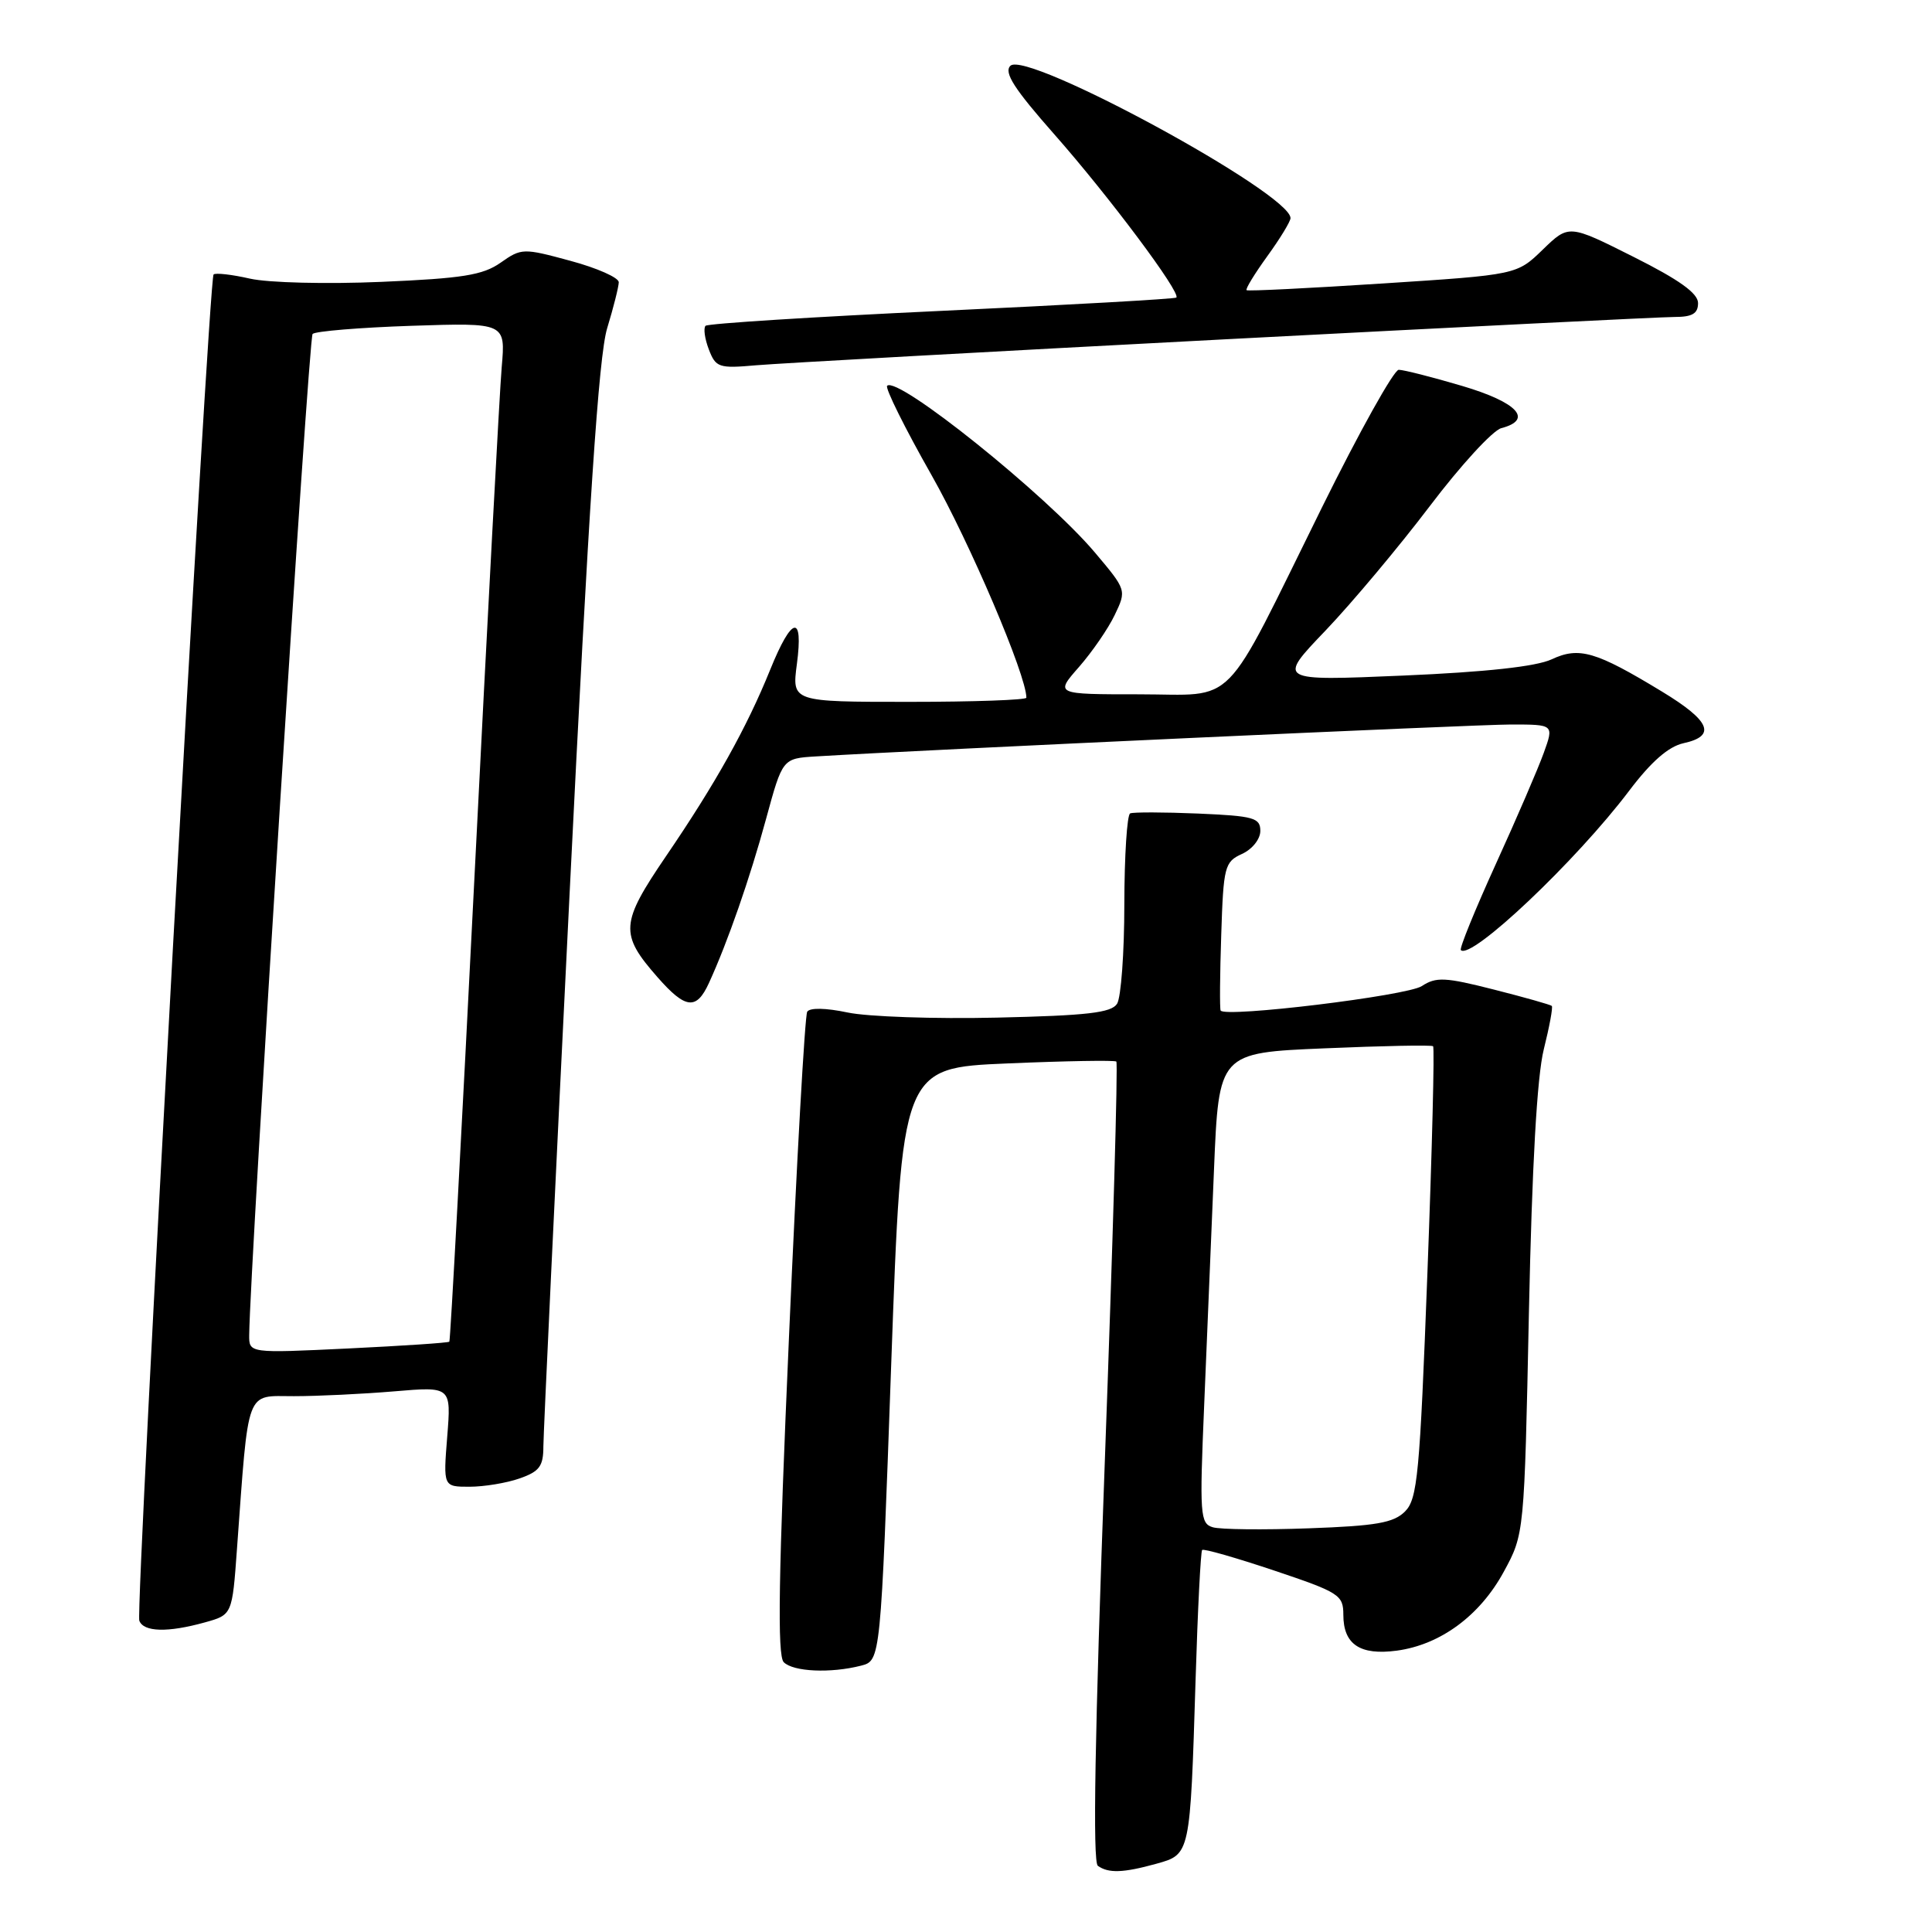 <?xml version="1.0" encoding="UTF-8" standalone="no"?>
<!DOCTYPE svg PUBLIC "-//W3C//DTD SVG 1.1//EN" "http://www.w3.org/Graphics/SVG/1.1/DTD/svg11.dtd" >
<svg xmlns="http://www.w3.org/2000/svg" xmlns:xlink="http://www.w3.org/1999/xlink" version="1.1" viewBox="0 0 256 256">
 <g >
 <path fill="currentColor"
d=" M 153.21 246.96 C 157.73 245.70 157.70 245.84 158.42 222.61 C 158.70 213.33 159.10 205.57 159.29 205.38 C 159.49 205.18 163.77 206.41 168.82 208.10 C 177.46 211.00 178.00 211.34 178.00 213.97 C 178.00 217.89 180.21 219.37 185.08 218.72 C 190.86 217.94 196.09 214.09 199.25 208.28 C 201.98 203.27 201.98 203.27 202.59 173.88 C 203.00 154.45 203.66 142.65 204.56 139.04 C 205.31 136.04 205.79 133.45 205.62 133.29 C 205.46 133.13 202.00 132.15 197.94 131.12 C 191.49 129.48 190.29 129.42 188.40 130.66 C 186.43 131.95 162.31 134.88 161.74 133.90 C 161.61 133.68 161.64 129.17 161.82 123.88 C 162.11 114.80 162.27 114.20 164.57 113.15 C 165.93 112.53 167.00 111.19 167.00 110.10 C 167.00 108.36 166.14 108.12 158.75 107.80 C 154.21 107.61 150.16 107.60 149.75 107.78 C 149.34 107.97 148.99 113.38 148.98 119.81 C 148.98 126.24 148.54 132.18 148.02 133.00 C 147.27 134.20 144.06 134.57 132.08 134.84 C 123.84 135.03 114.94 134.72 112.31 134.16 C 109.42 133.55 107.30 133.51 106.96 134.06 C 106.65 134.57 105.56 153.91 104.55 177.04 C 103.15 208.75 102.98 219.38 103.85 220.25 C 105.12 221.52 110.07 221.74 114.09 220.71 C 116.69 220.04 116.69 220.04 118.09 180.77 C 119.50 141.50 119.50 141.50 133.50 140.91 C 141.20 140.58 147.69 140.47 147.92 140.66 C 148.15 140.84 147.46 164.74 146.39 193.75 C 145.07 229.68 144.77 246.73 145.47 247.23 C 146.88 248.24 148.84 248.17 153.21 246.96 Z  M 27.13 214.98 C 30.77 213.97 30.77 213.97 31.40 205.24 C 32.98 183.65 32.48 185.00 38.95 185.00 C 42.11 185.00 48.09 184.71 52.25 184.36 C 59.79 183.72 59.79 183.72 59.26 190.36 C 58.73 197.00 58.73 197.00 62.21 197.00 C 64.13 197.00 67.12 196.51 68.85 195.90 C 71.48 194.98 72.00 194.29 72.00 191.65 C 72.01 189.92 73.56 157.00 75.47 118.50 C 78.02 66.86 79.33 47.19 80.45 43.50 C 81.29 40.75 81.98 38.00 81.99 37.40 C 82.00 36.79 79.11 35.51 75.58 34.56 C 69.32 32.86 69.09 32.87 66.33 34.81 C 63.98 36.46 61.28 36.89 50.50 37.35 C 43.29 37.66 35.55 37.47 33.12 36.92 C 30.71 36.37 28.54 36.13 28.30 36.37 C 27.64 37.03 17.92 213.31 18.46 214.75 C 19.03 216.26 22.23 216.34 27.13 214.98 Z  M 93.94 130.25 C 96.42 124.84 99.37 116.37 101.51 108.50 C 103.69 100.50 103.69 100.50 108.10 100.23 C 122.93 99.33 195.48 96.00 200.21 96.00 C 205.91 96.00 205.91 96.00 204.56 99.75 C 203.82 101.81 200.96 108.45 198.20 114.50 C 195.45 120.55 193.36 125.67 193.57 125.89 C 194.90 127.28 208.86 114.07 215.88 104.77 C 218.79 100.92 221.08 98.92 223.07 98.48 C 227.47 97.52 226.64 95.53 220.21 91.63 C 211.45 86.31 209.24 85.66 205.59 87.37 C 203.54 88.32 196.89 89.05 185.87 89.52 C 169.24 90.23 169.24 90.23 175.64 83.55 C 179.15 79.87 185.37 72.45 189.45 67.07 C 193.53 61.68 197.80 57.02 198.94 56.73 C 203.21 55.61 201.08 53.31 193.75 51.14 C 189.76 49.96 185.98 49.00 185.34 49.00 C 184.70 49.00 180.12 57.21 175.16 67.25 C 161.72 94.44 164.12 92.00 150.91 92.00 C 139.79 92.00 139.79 92.00 142.97 88.38 C 144.71 86.39 146.85 83.29 147.71 81.48 C 149.28 78.20 149.27 78.18 145.08 73.21 C 138.63 65.57 118.92 49.75 117.55 51.12 C 117.26 51.41 119.90 56.73 123.43 62.95 C 128.52 71.93 136.00 89.48 136.00 92.45 C 136.00 92.75 129.01 93.00 120.47 93.00 C 104.93 93.00 104.93 93.00 105.59 88.00 C 106.48 81.29 104.93 81.62 102.05 88.75 C 98.95 96.41 94.81 103.83 88.27 113.42 C 82.19 122.35 82.09 123.75 87.12 129.48 C 90.84 133.72 92.28 133.88 93.94 130.25 Z  M 162.14 44.97 C 193.29 43.34 220.18 42.00 221.89 42.00 C 224.24 42.00 225.00 41.55 225.00 40.16 C 225.00 38.86 222.52 37.08 216.44 34.03 C 207.88 29.73 207.88 29.73 204.43 33.07 C 200.99 36.41 200.99 36.41 183.24 37.56 C 173.48 38.19 165.35 38.60 165.18 38.45 C 165.00 38.30 166.24 36.28 167.93 33.94 C 169.62 31.61 171.00 29.34 171.00 28.90 C 171.00 25.62 136.00 6.60 133.88 8.72 C 132.99 9.61 134.40 11.79 139.72 17.82 C 146.92 25.98 156.53 38.83 155.87 39.43 C 155.67 39.61 141.67 40.40 124.77 41.19 C 107.87 41.98 93.80 42.87 93.49 43.17 C 93.19 43.48 93.38 44.88 93.92 46.29 C 94.84 48.70 95.24 48.84 100.20 48.40 C 103.11 48.15 130.99 46.60 162.14 44.97 Z  M 160.70 202.37 C 159.02 201.87 158.94 200.72 159.56 186.17 C 159.92 177.55 160.51 163.53 160.86 155.00 C 161.50 139.50 161.50 139.50 175.50 138.91 C 183.20 138.58 189.67 138.45 189.89 138.63 C 190.10 138.80 189.76 152.32 189.14 168.68 C 188.13 195.37 187.83 198.62 186.17 200.28 C 184.66 201.79 182.34 202.19 173.41 202.51 C 167.41 202.73 161.69 202.67 160.70 202.37 Z  M 33.02 176.90 C 33.12 167.68 40.89 44.77 41.42 44.25 C 41.78 43.89 47.68 43.40 54.54 43.17 C 66.99 42.76 66.99 42.76 66.48 48.63 C 66.20 51.86 64.58 82.17 62.88 116.00 C 61.18 149.82 59.68 177.62 59.54 177.78 C 59.40 177.93 53.37 178.33 46.14 178.68 C 33.00 179.31 33.00 179.31 33.02 176.90 Z "/>
</g>
</svg>